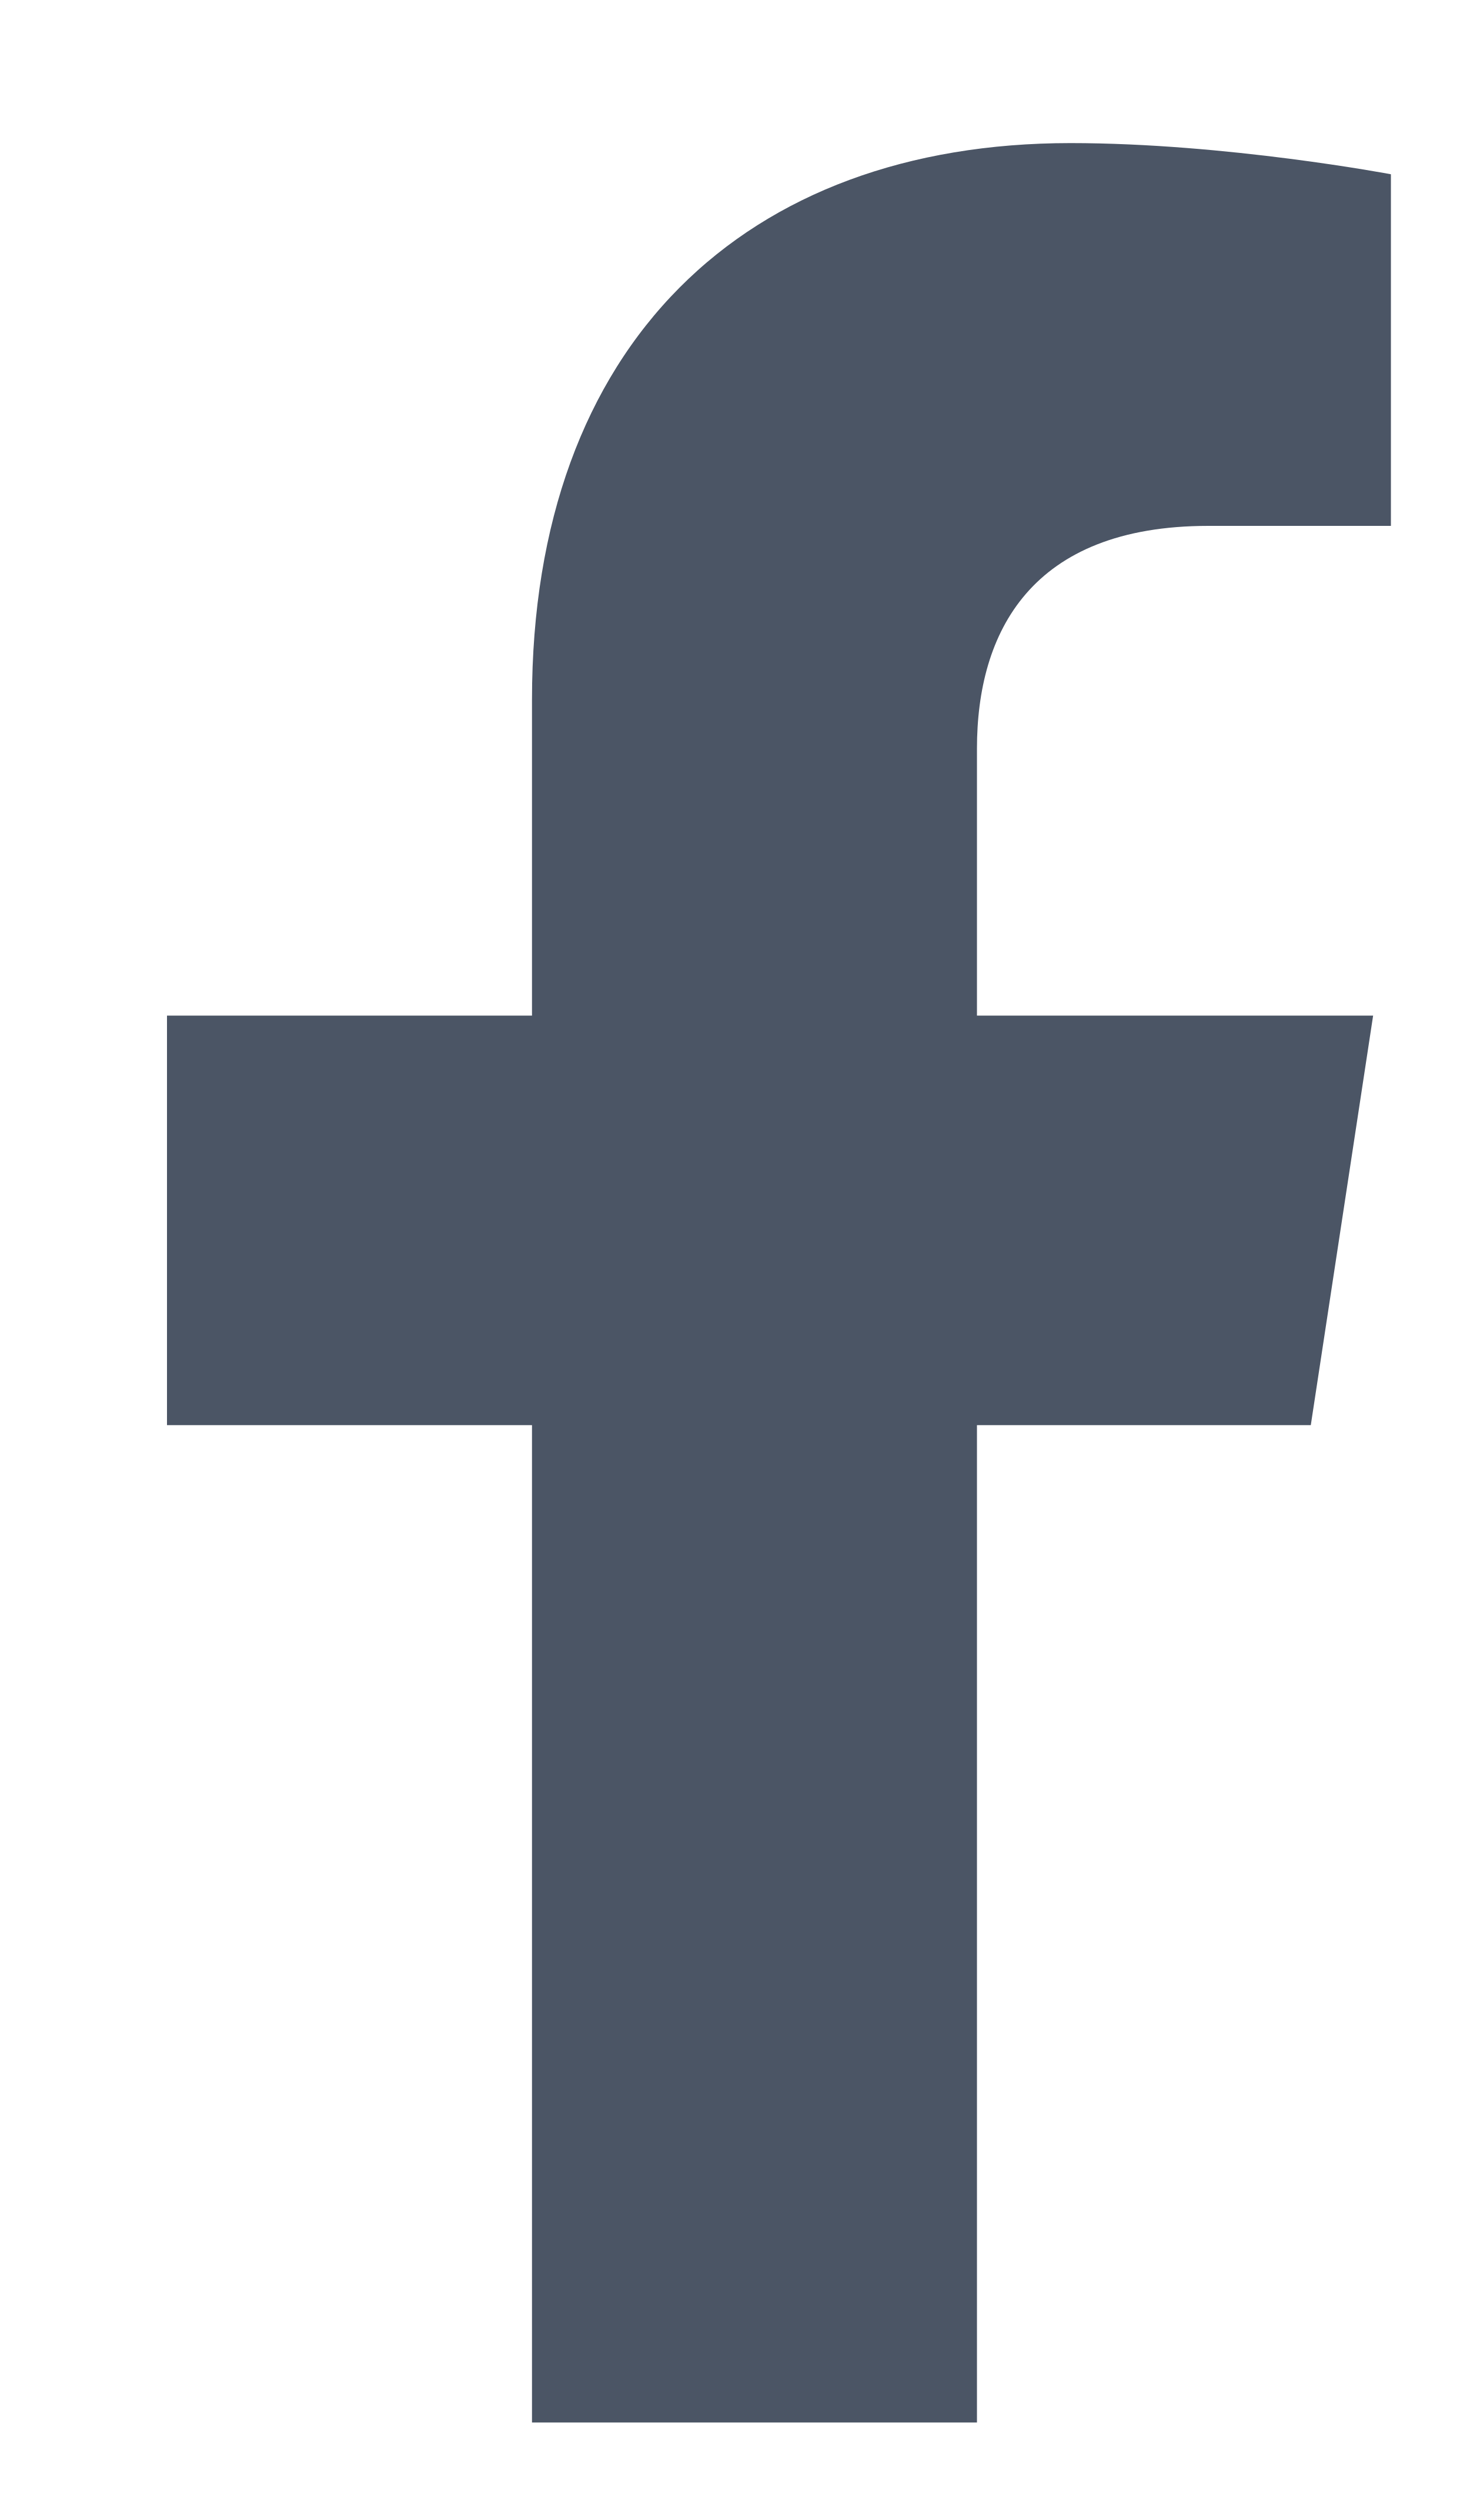 <svg width="10" height="17" viewBox="0 0 10 17" fill="none" xmlns="http://www.w3.org/2000/svg">
<path d="M8.917 9.691H6.646V16.473H3.619V9.691H1.136V6.906H3.619V4.757C3.619 2.335 5.072 0.973 7.282 0.973C8.342 0.973 9.462 1.185 9.462 1.185V3.576H8.22C7.01 3.576 6.646 4.303 6.646 5.09V6.906H9.341L8.917 9.691Z" fill="#4B5565"/>
</svg>
